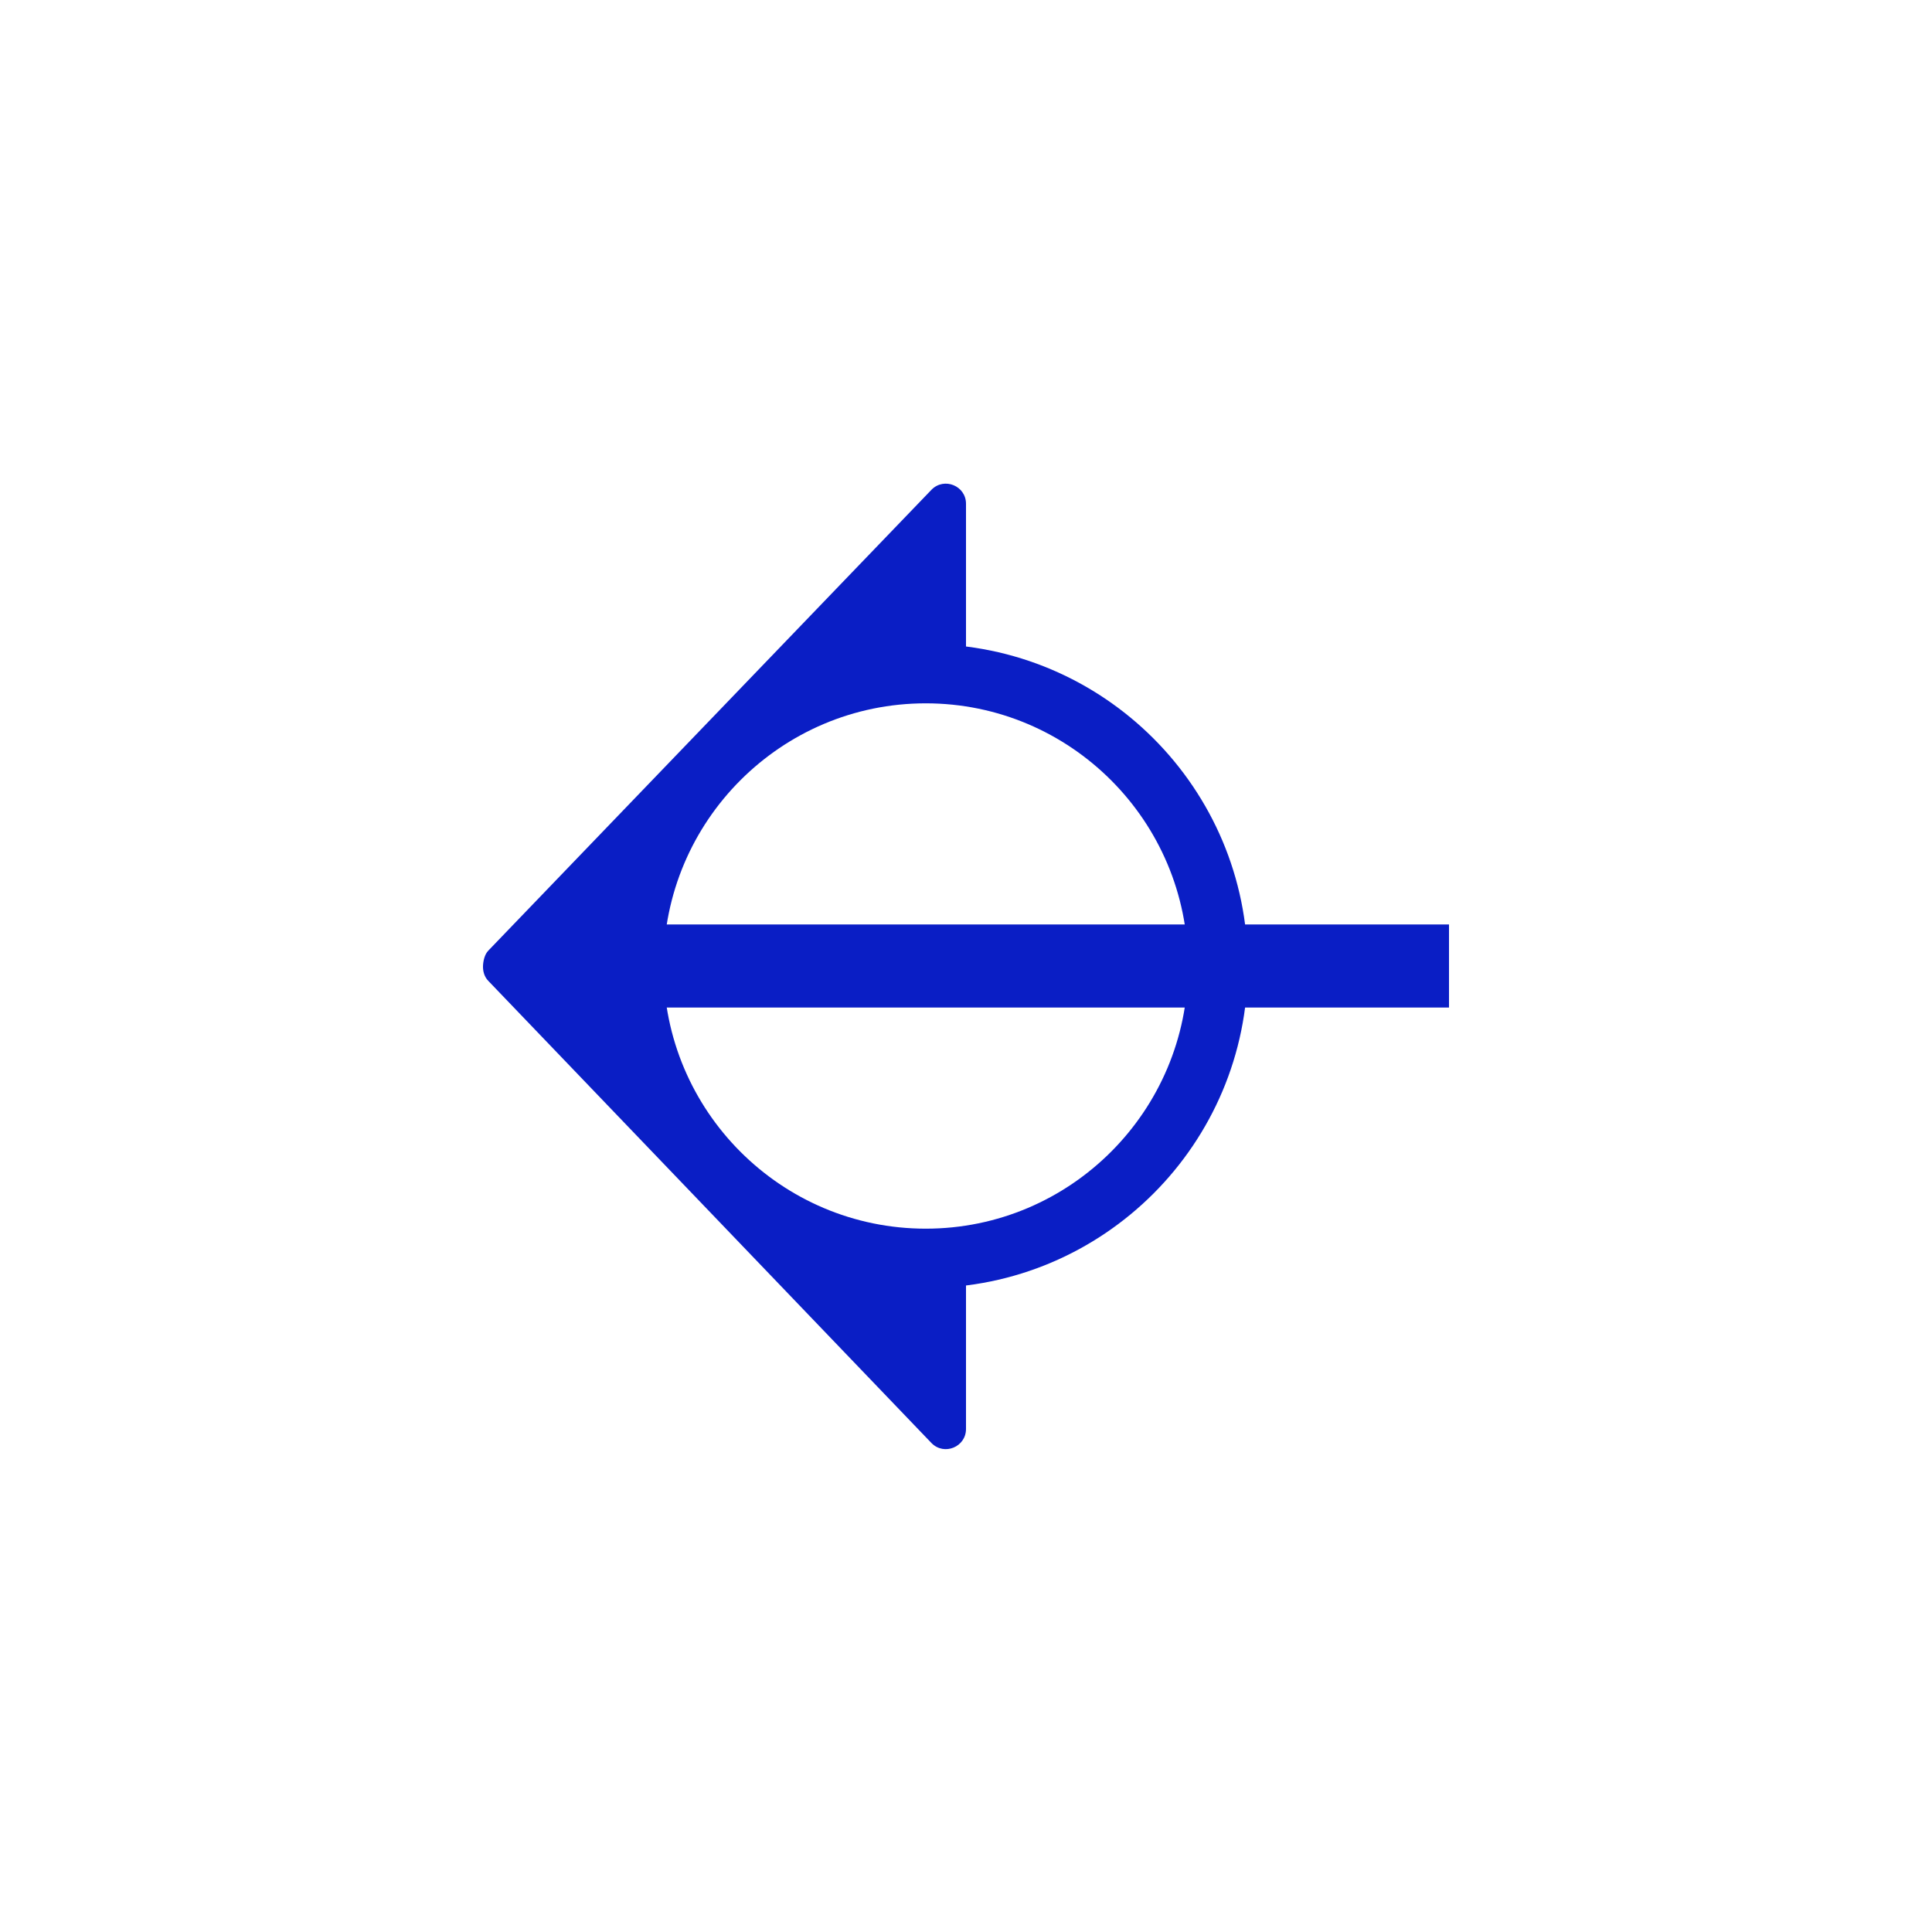 <svg xmlns="http://www.w3.org/2000/svg" width="24" height="24" viewBox="0 0 24 24">
  <g fill="#0A1EC5">
    <polygon points="7 11.484 18 11.484 18 12.516 7 12.516"/>
    <path d="M12,17.751 C12,17.975 11.729,18.086 11.572,17.927 L6.066,12.185 C6.017,12.135 5.998,12.066 6,12 C6.002,11.939 6.02,11.856 6.066,11.809 L11.572,6.083 C11.729,5.924 12,6.035 12,6.258 L12,8.2 C9.792,8.2 8,9.793 8,12 C8,14.207 9.792,15.8 12,15.8 L12,17.751 Z"/>
    <path d="M11.5,8.737 C9.703,8.737 8.242,10.199 8.242,12 C8.242,13.801 9.703,15.263 11.5,15.263 C13.297,15.263 14.758,13.801 14.758,12 C14.758,10.199 13.297,8.737 11.5,8.737 Z M11.5,8 C13.708,8 15.5,9.793 15.5,12 C15.5,14.207 13.708,16 11.5,16 C9.292,16 7.5,14.207 7.5,12 C7.5,9.793 9.292,8 11.5,8 Z"/>
  </g>
</svg>
